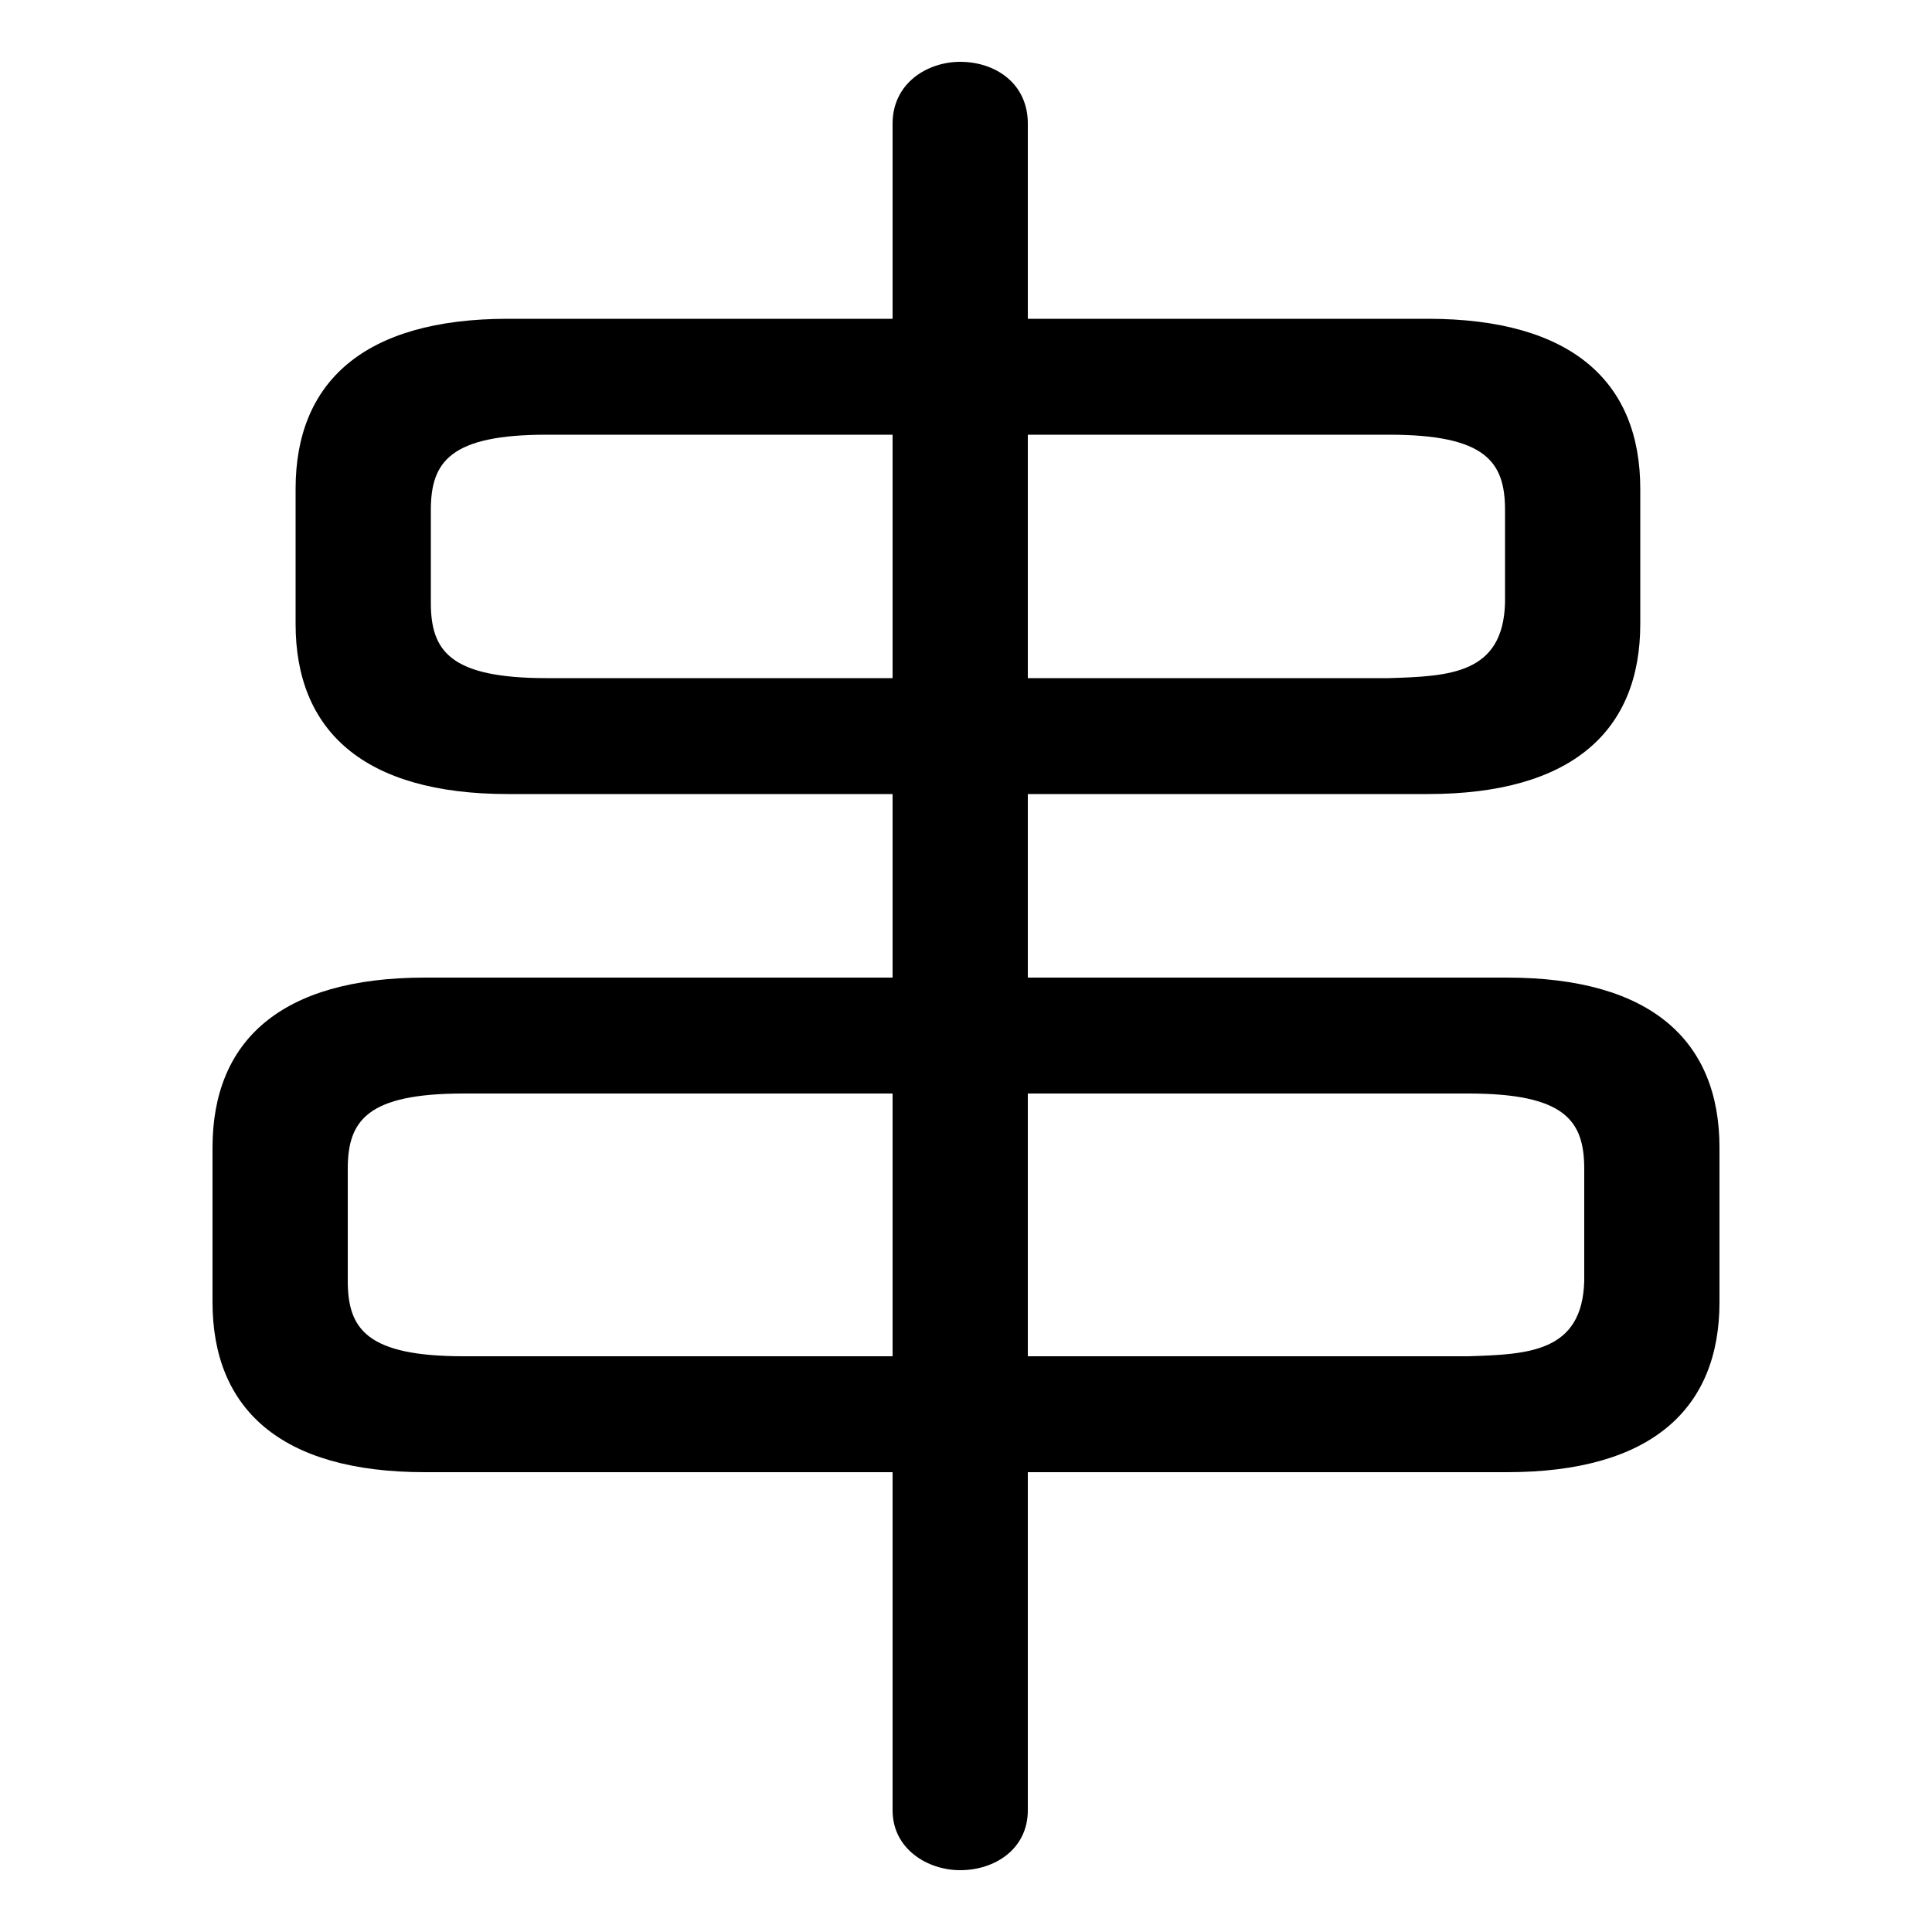 <svg xmlns="http://www.w3.org/2000/svg" viewBox="0 -44.0 50.0 50.0">
    <rect x="0" y="-44.0" width="50.0" height="50.0" fill="#808080" stroke="none"/>
    <g transform="scale(1, -1)">
        <!-- ボディの枠 -->
        <rect x="0" y="-6.0" width="50.0" height="50.0"
            stroke="white" fill="white"/>
        <!-- グリフ座標系の原点 -->
        <circle cx="0" cy="0" r="5" fill="white"/>
        <!-- グリフのアウトライン -->
        <g style="fill:black;stroke:#000000;stroke-width:0;stroke-linecap:round;stroke-linejoin:round;">
        <path d="M 39.0 5.9 C 42.75 5.9 44.5 7.55 44.5 10.3 L 44.5 14.3 C 44.5 17.05 42.75 18.7 39.0 18.7 L 26.6 18.7 L 26.6 23.45 L 36.95 23.45 C 40.7 23.45 42.45 25.1 42.45 27.85 L 42.45 31.35 C 42.45 34.1 40.7 35.75 36.95 35.75 L 26.6 35.75 L 26.6 40.8 C 26.6 41.85 25.75 42.4 24.85 42.4 C 24.0 42.4 23.1 41.85 23.1 40.8 L 23.1 35.75 L 13.15 35.75 C 9.4 35.75 7.65 34.1 7.65 31.35 L 7.65 27.85 C 7.65 25.1 9.4 23.45 13.15 23.45 L 23.1 23.45 L 23.1 18.7 L 11.0 18.7 C 7.25 18.7 5.5 17.05 5.5 14.3 L 5.5 10.3 C 5.5 7.55 7.25 5.9 11.0 5.9 L 23.1 5.9 L 23.1 -2.85 C 23.1 -3.85 24.0 -4.4 24.85 -4.4 C 25.75 -4.4 26.6 -3.85 26.6 -2.85 L 26.6 5.9 Z M 26.6 8.9 L 26.6 15.7 L 38.0 15.7 C 40.5 15.7 41.0 15.0 41.0 13.75 L 41.0 10.85 C 40.95 9.0 39.55 8.95 38.0 8.9 Z M 26.6 26.45 L 26.6 32.75 L 35.95 32.75 C 38.45 32.75 38.95 32.05 38.95 30.8 L 38.95 28.4 C 38.9 26.55 37.5 26.5 35.95 26.45 Z M 23.1 32.75 L 23.1 26.45 L 14.15 26.45 C 11.65 26.45 11.15 27.15 11.15 28.4 L 11.15 30.8 C 11.15 32.05 11.65 32.75 14.15 32.75 Z M 23.1 15.7 L 23.1 8.9 L 12.0 8.9 C 9.5 8.9 9.0 9.6 9.0 10.85 L 9.0 13.75 C 9.0 15.0 9.5 15.7 12.0 15.7 Z"/>
    </g>
    </g>
</svg>
